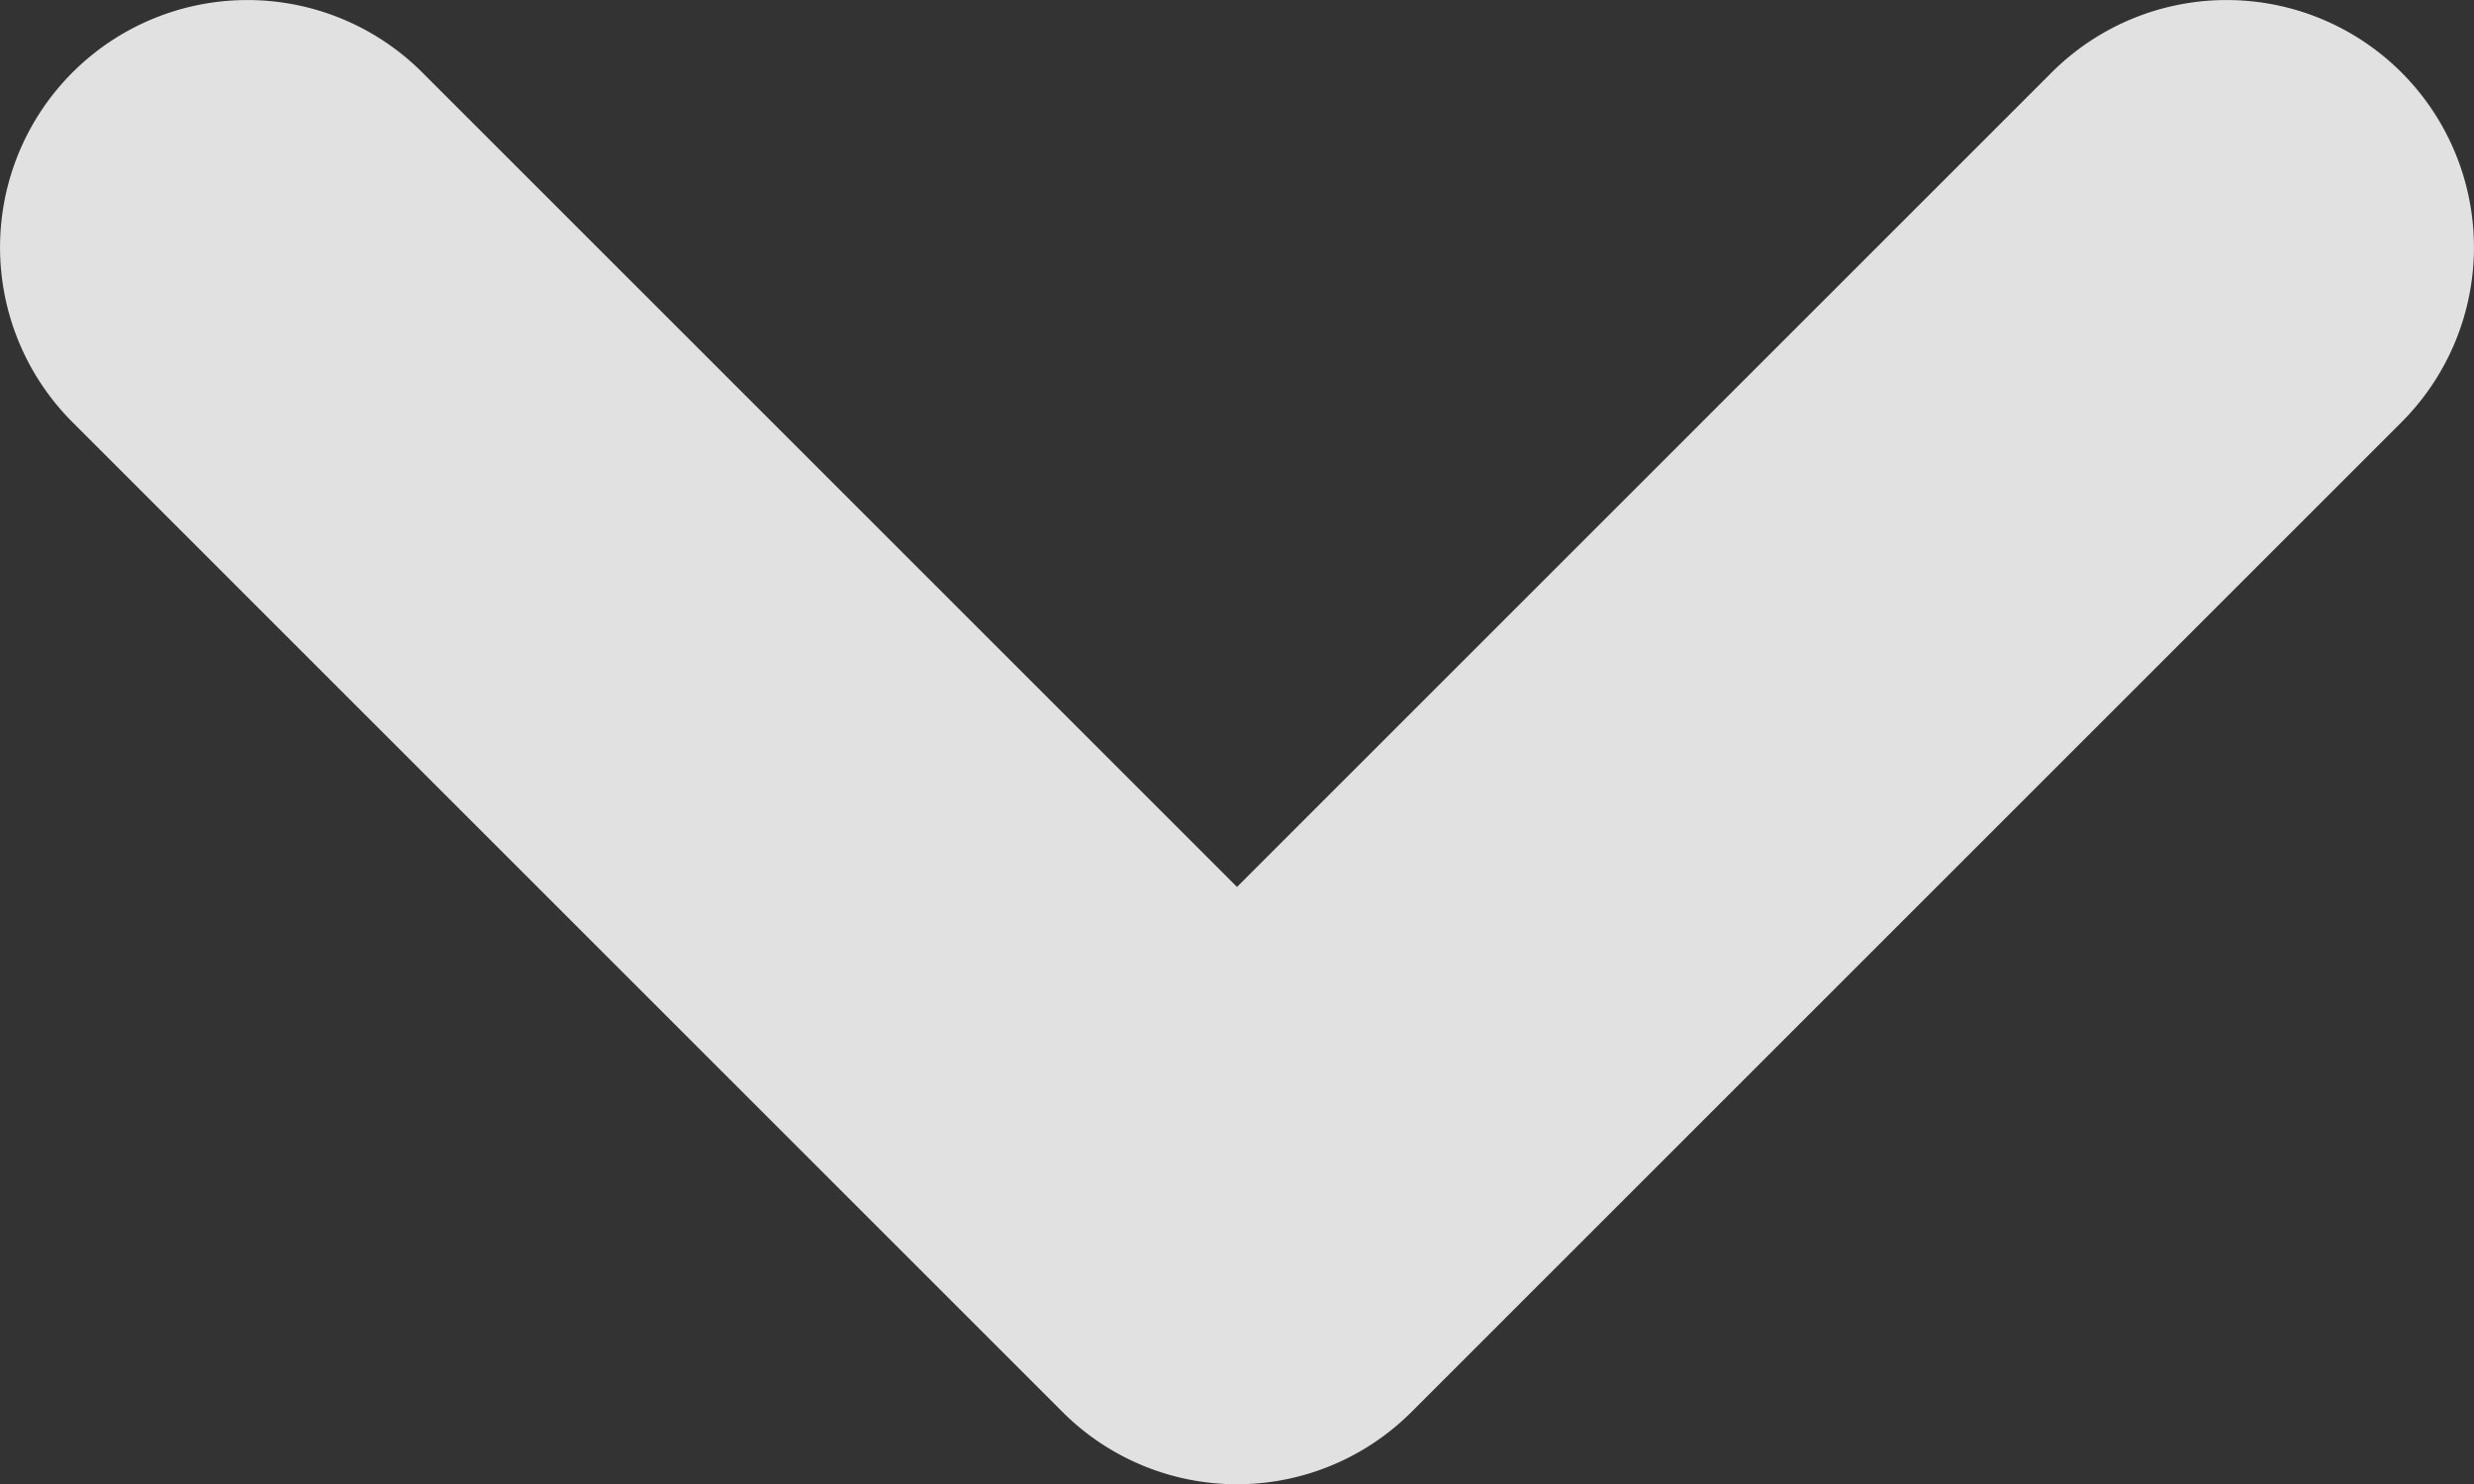 <svg xmlns="http://www.w3.org/2000/svg" width="10" height="6" viewBox="0 0 10 6">
    <rect x="0" y="0" width="10" height="6" fill="#333333" stroke="none"/>
    <g fill="none" fill-rule="evenodd">
        <path fill="none" d="M-7-10h24v24H-7z"/>
        <path fill="#FFF" fill-opacity=".85" d="M5.707 5.707a.997.997 0 0 1-1.414 0l-4-4A.999.999 0 1 1 1.707.293L5 3.586 8.293.293a.999.999 0 1 1 1.414 1.414l-4 4z"/>
    </g>
</svg>
